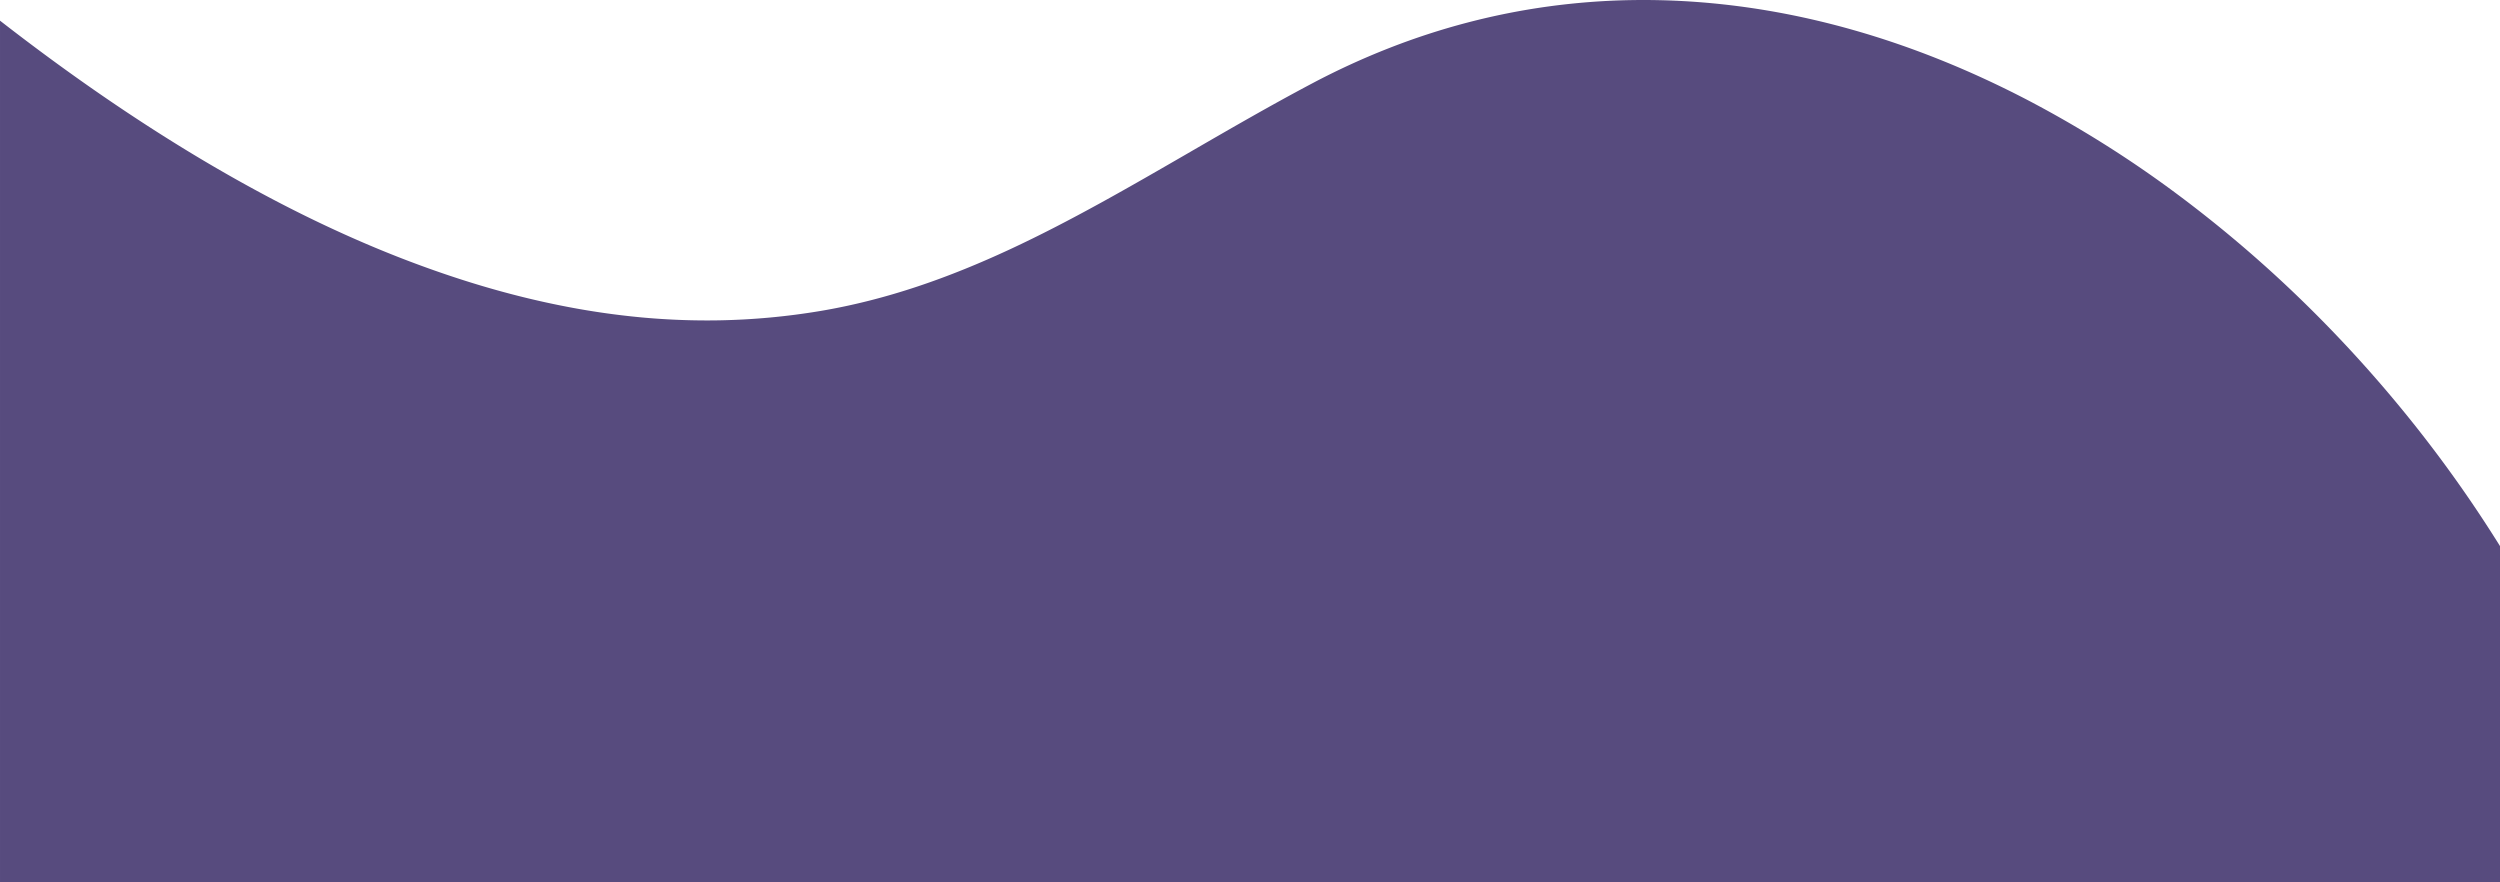 <svg xmlns="http://www.w3.org/2000/svg" xmlns:xlink="http://www.w3.org/1999/xlink" width="2411.622" height="850.975" viewBox="0 0 2411.622 850.975">
  <defs>
    <clipPath id="clip-path">
      <rect id="Rectangle_1406" data-name="Rectangle 1406" width="2411.622" height="850.975" fill="#574b7e"/>
    </clipPath>
  </defs>
  <g id="Group_2919" data-name="Group 2919" clip-path="url(#clip-path)">
    <path id="Path_13049" data-name="Path 13049" d="M0,526.786V850.975H2411.619V526.786c-19.394-31.17-40.53-61.962-62.812-91.518A1268.762,1268.762,0,0,0,2232.4,301.525a1209.281,1209.281,0,0,0-132.174-114.212,1078.808,1078.808,0,0,0-143.85-90.55C1845.1,38.737,1732.019,6.479,1620.248.88,1608.715.3,1596.953,0,1585.288,0c-3.924,0-7.919.035-11.876.1a675.552,675.552,0,0,0-79.487,6.1,664.934,664.934,0,0,0-77.882,15.446A679.61,679.61,0,0,0,1340,46.381a720.691,720.691,0,0,0-74.046,33.983c-39.82,21.074-78.727,43.583-116.35,65.346l-.525.3-.1.065-.378.226-.047.026c-117.309,67.854-228.106,131.939-357.379,153.694a662.007,662.007,0,0,1-97.587,8.993c-3.819.067-7.685.1-11.486.1-20.769,0-41.981-.98-63.041-2.907a746.061,746.061,0,0,1-76.087-11.069c-25.591-5.033-51.813-11.53-77.961-19.3-26.067-7.738-53.021-17.03-80.135-27.618-30.4-11.885-61.639-25.744-92.841-41.189s-63.211-32.874-95.194-51.839c-31.877-18.907-64.651-39.9-97.4-62.4S33.258,45.788,0,19.927" transform="translate(0.003)" fill="#574b7e"/>
  </g>
</svg>
